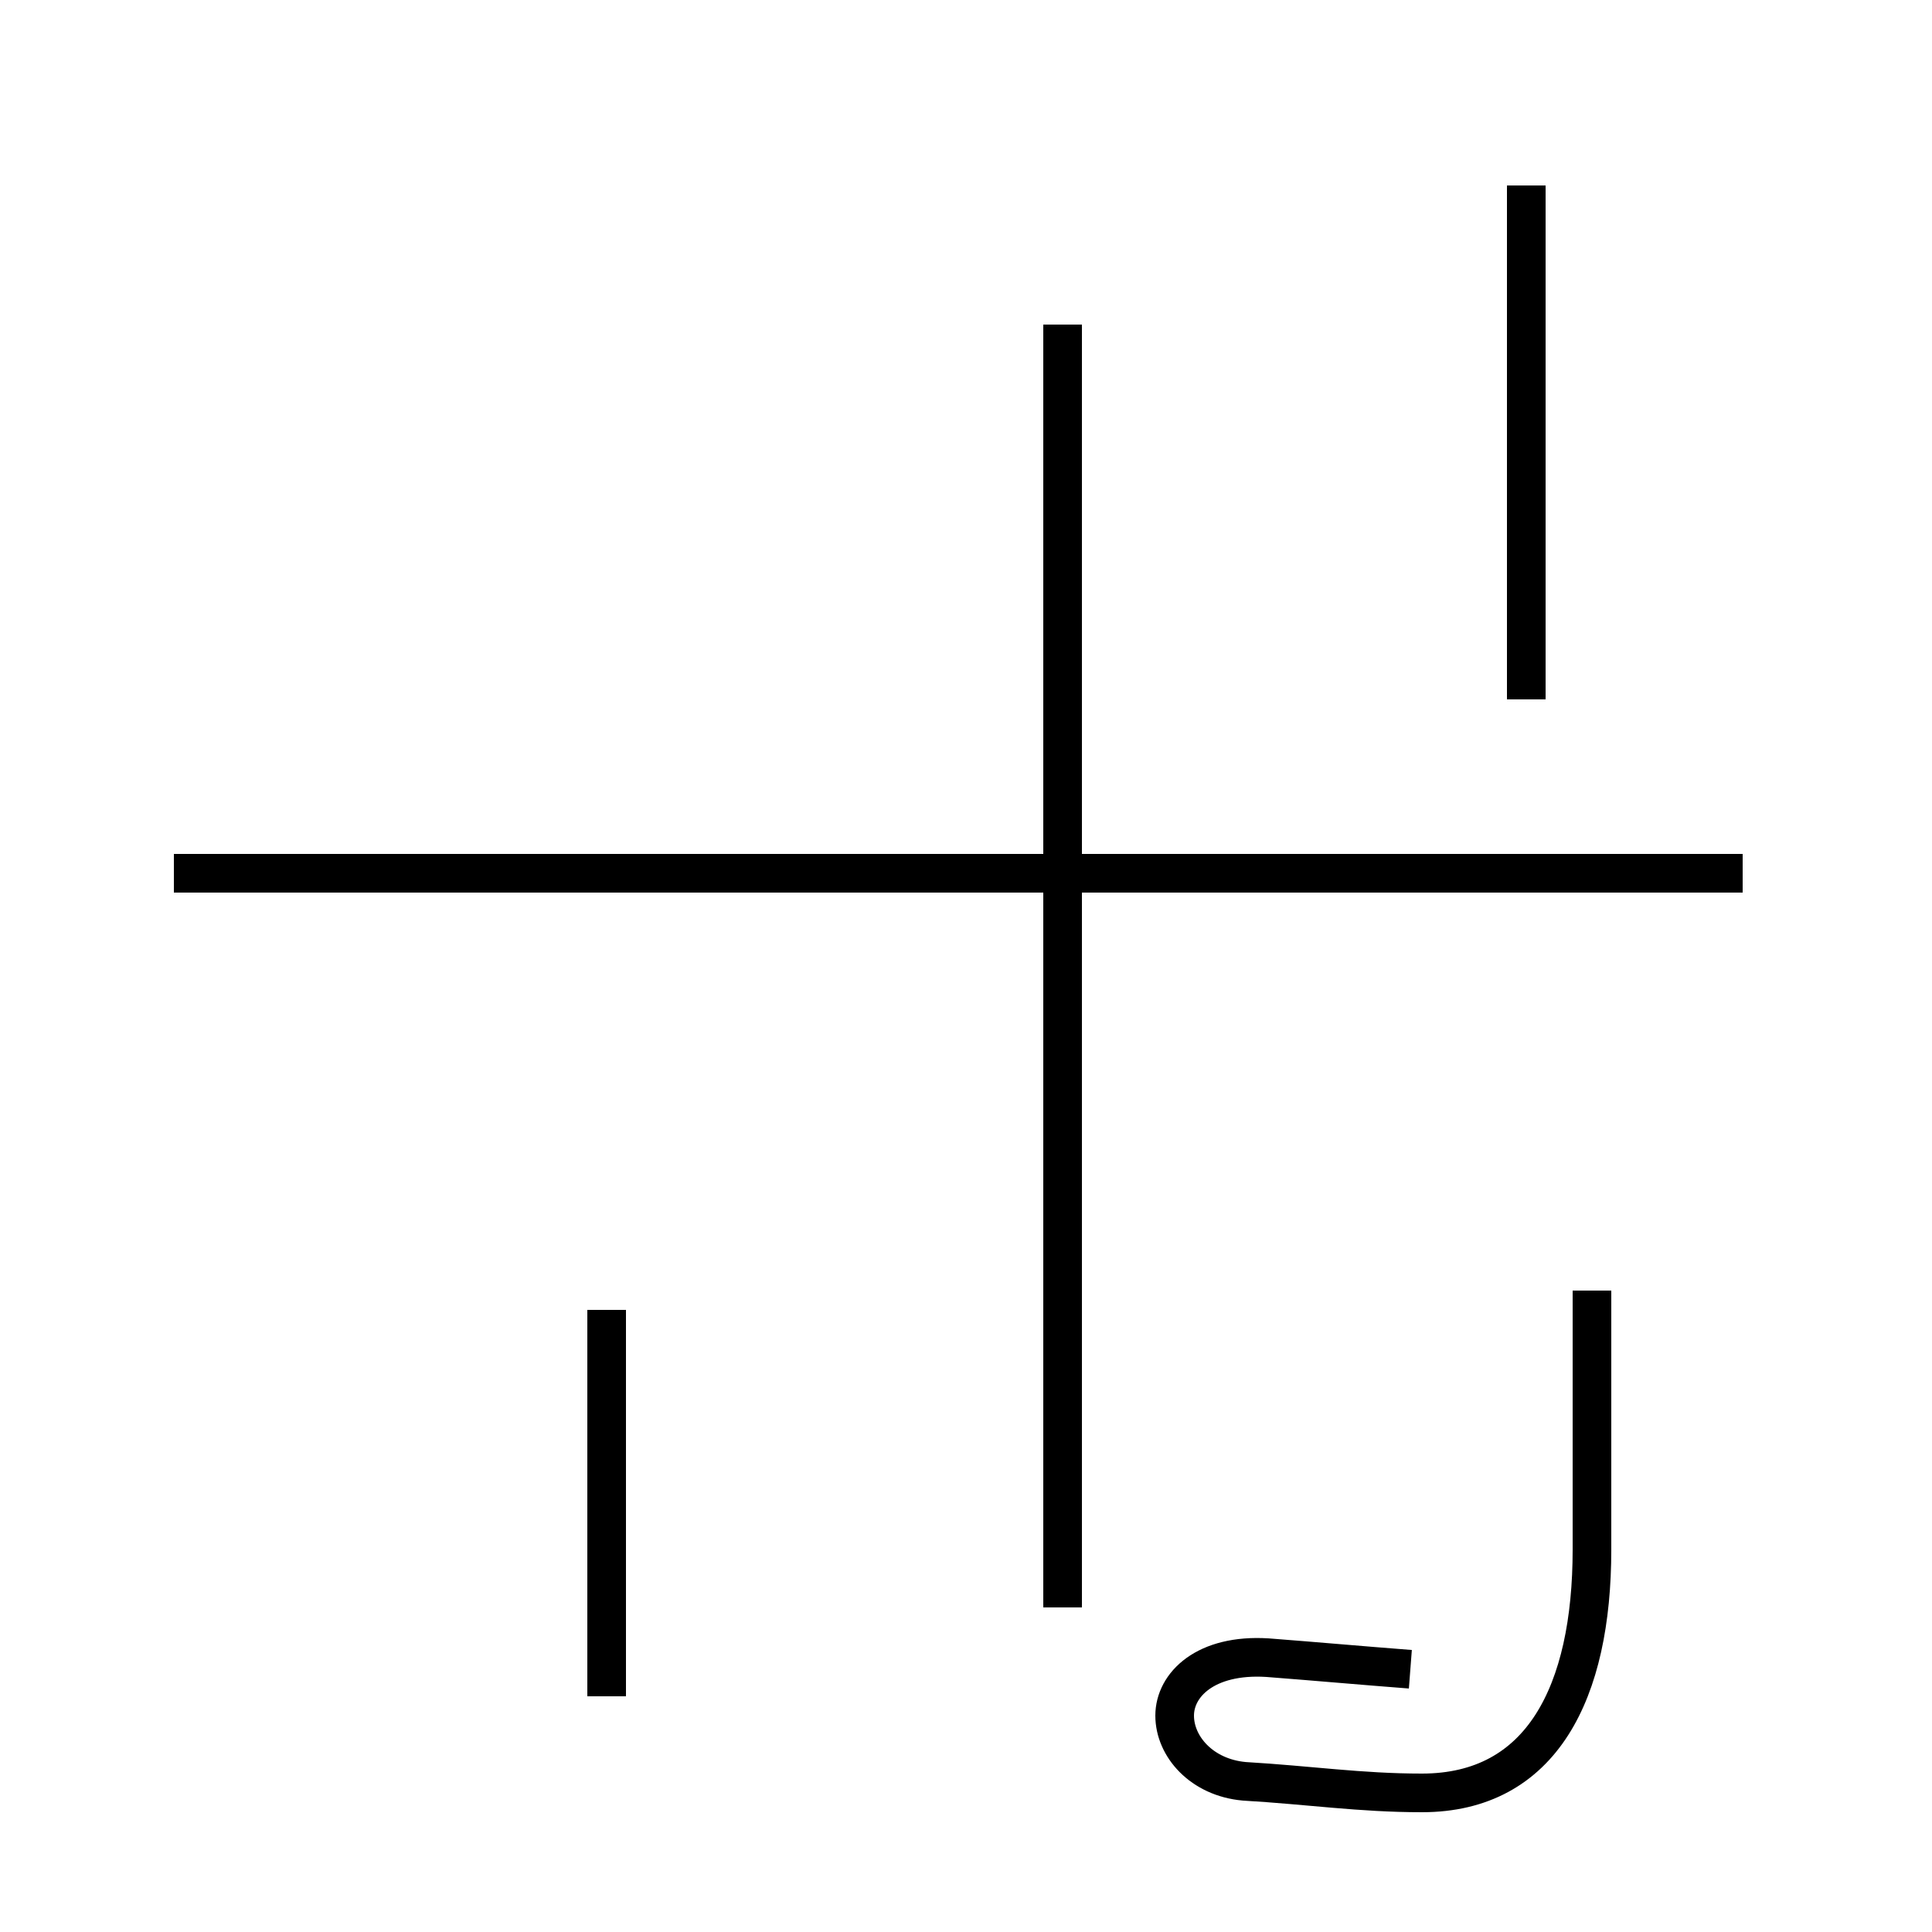 <?xml version='1.0' encoding='utf8'?>
<svg viewBox="0.0 -44.0 50.0 50.0" version="1.1" xmlns="http://www.w3.org/2000/svg">
<rect x="0.0" y="-44.0" width="50.0" height="50.0" fill="#808080" stroke="none"/>
<rect x="-1000" y="-1000" width="2000" height="2000" stroke="white" fill="white"/>
<g style="fill:none; stroke:#000000;  stroke-width:1">
<path d="M 15.7 0.1 L 15.7 10.1 M 27.5 2.4 L 27.5 35.6 M 45.1 21.4 L 4.5 21.4 M 36.5 0.8 C 35.2 0.9 34.1 1.0 32.8 1.1 C 31.2 1.2 30.4 0.4 30.4 -0.4 C 30.4 -1.2 31.1 -2.0 32.2 -2.1 C 33.9 -2.2 35.2 -2.4 36.8 -2.4 C 39.9 -2.4 41.2 0.2 41.2 3.9 L 41.2 10.6 M 39.5 39.2 L 39.5 25.9 " transform="scale(1, -1)" />
</g>
</svg>